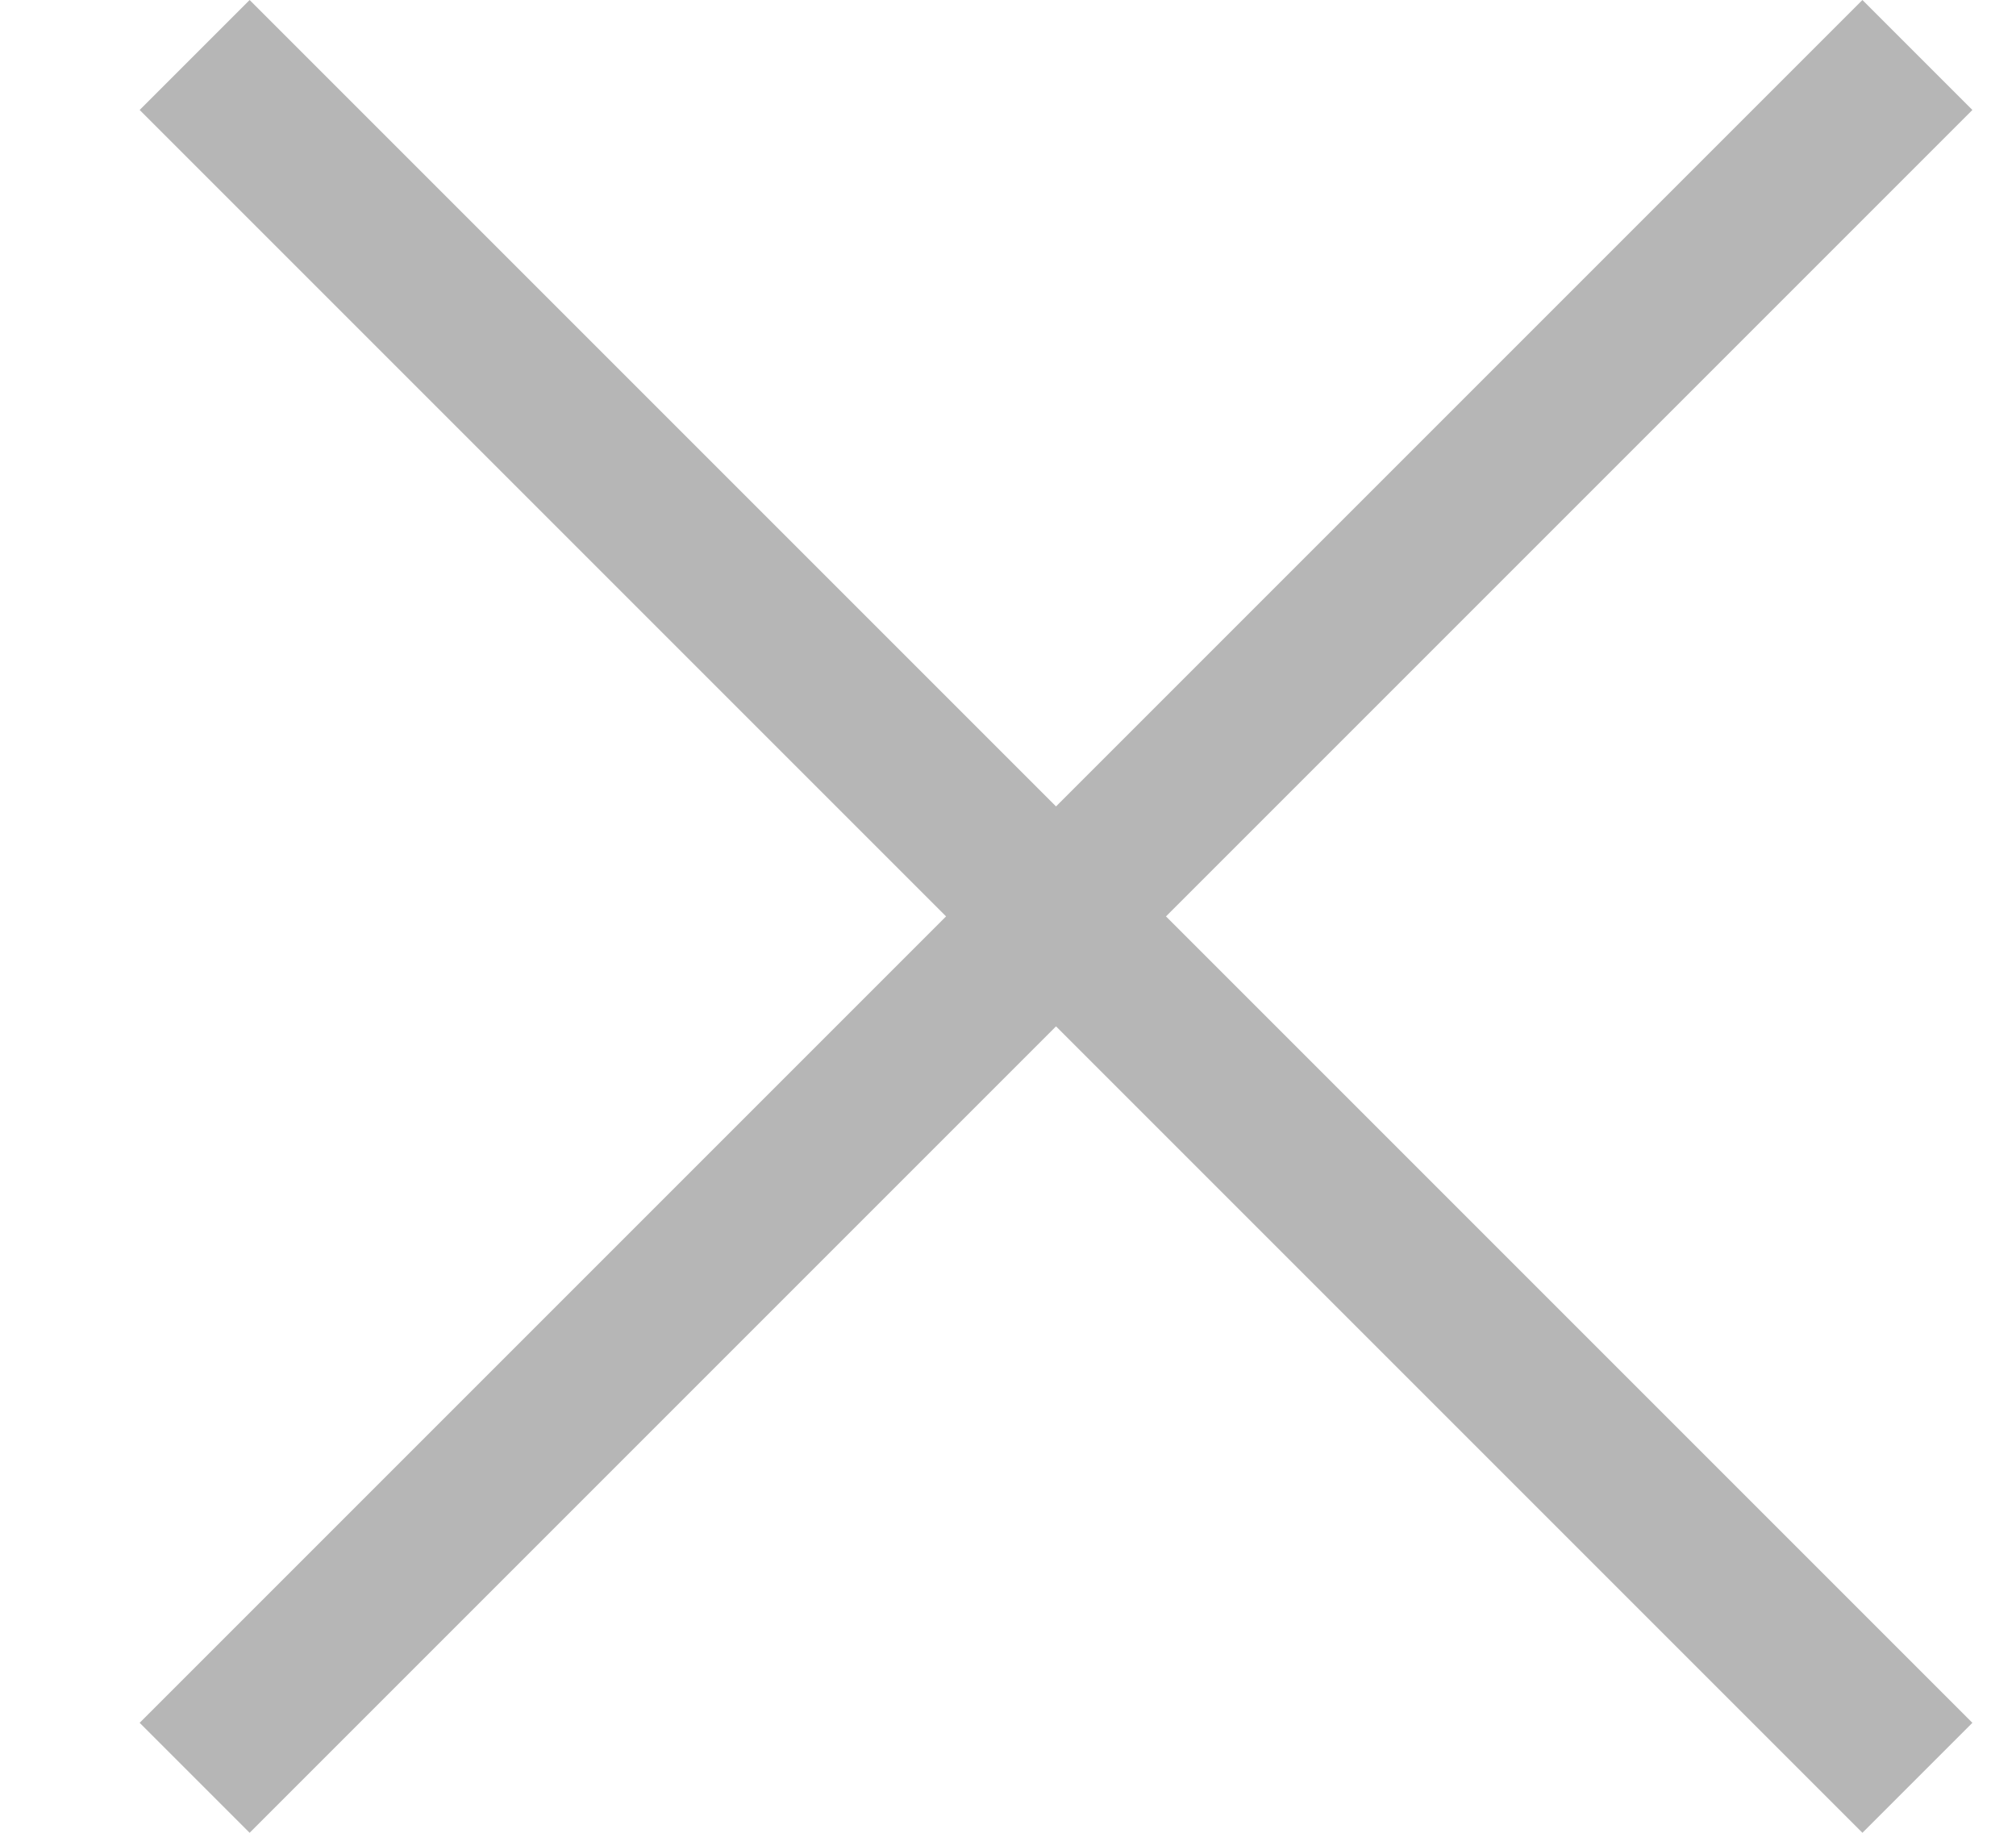 <svg width="11" height="10" viewBox="0 0 11 10" fill="none" xmlns="http://www.w3.org/2000/svg">
  <g clip-path="url(#clip0_12329_16325)">
    <path d="M10.762 0.6L10.162 -9.53674e-07L5.762 4.4L1.362 -9.53674e-07L0.762 0.6L5.162 5L0.762 9.4L1.362 10L5.762 5.6L10.162 10L10.762 9.4L6.362 5L10.762 0.6Z" fill="#B6B6B6" />
  </g>
  <defs>
    <clipPath id="clip0_12329_16325">
      <rect width="10" height="10" fill="white" transform="matrix(1 0 0 -1 0.762 10)" />
    </clipPath>
  </defs>
</svg>